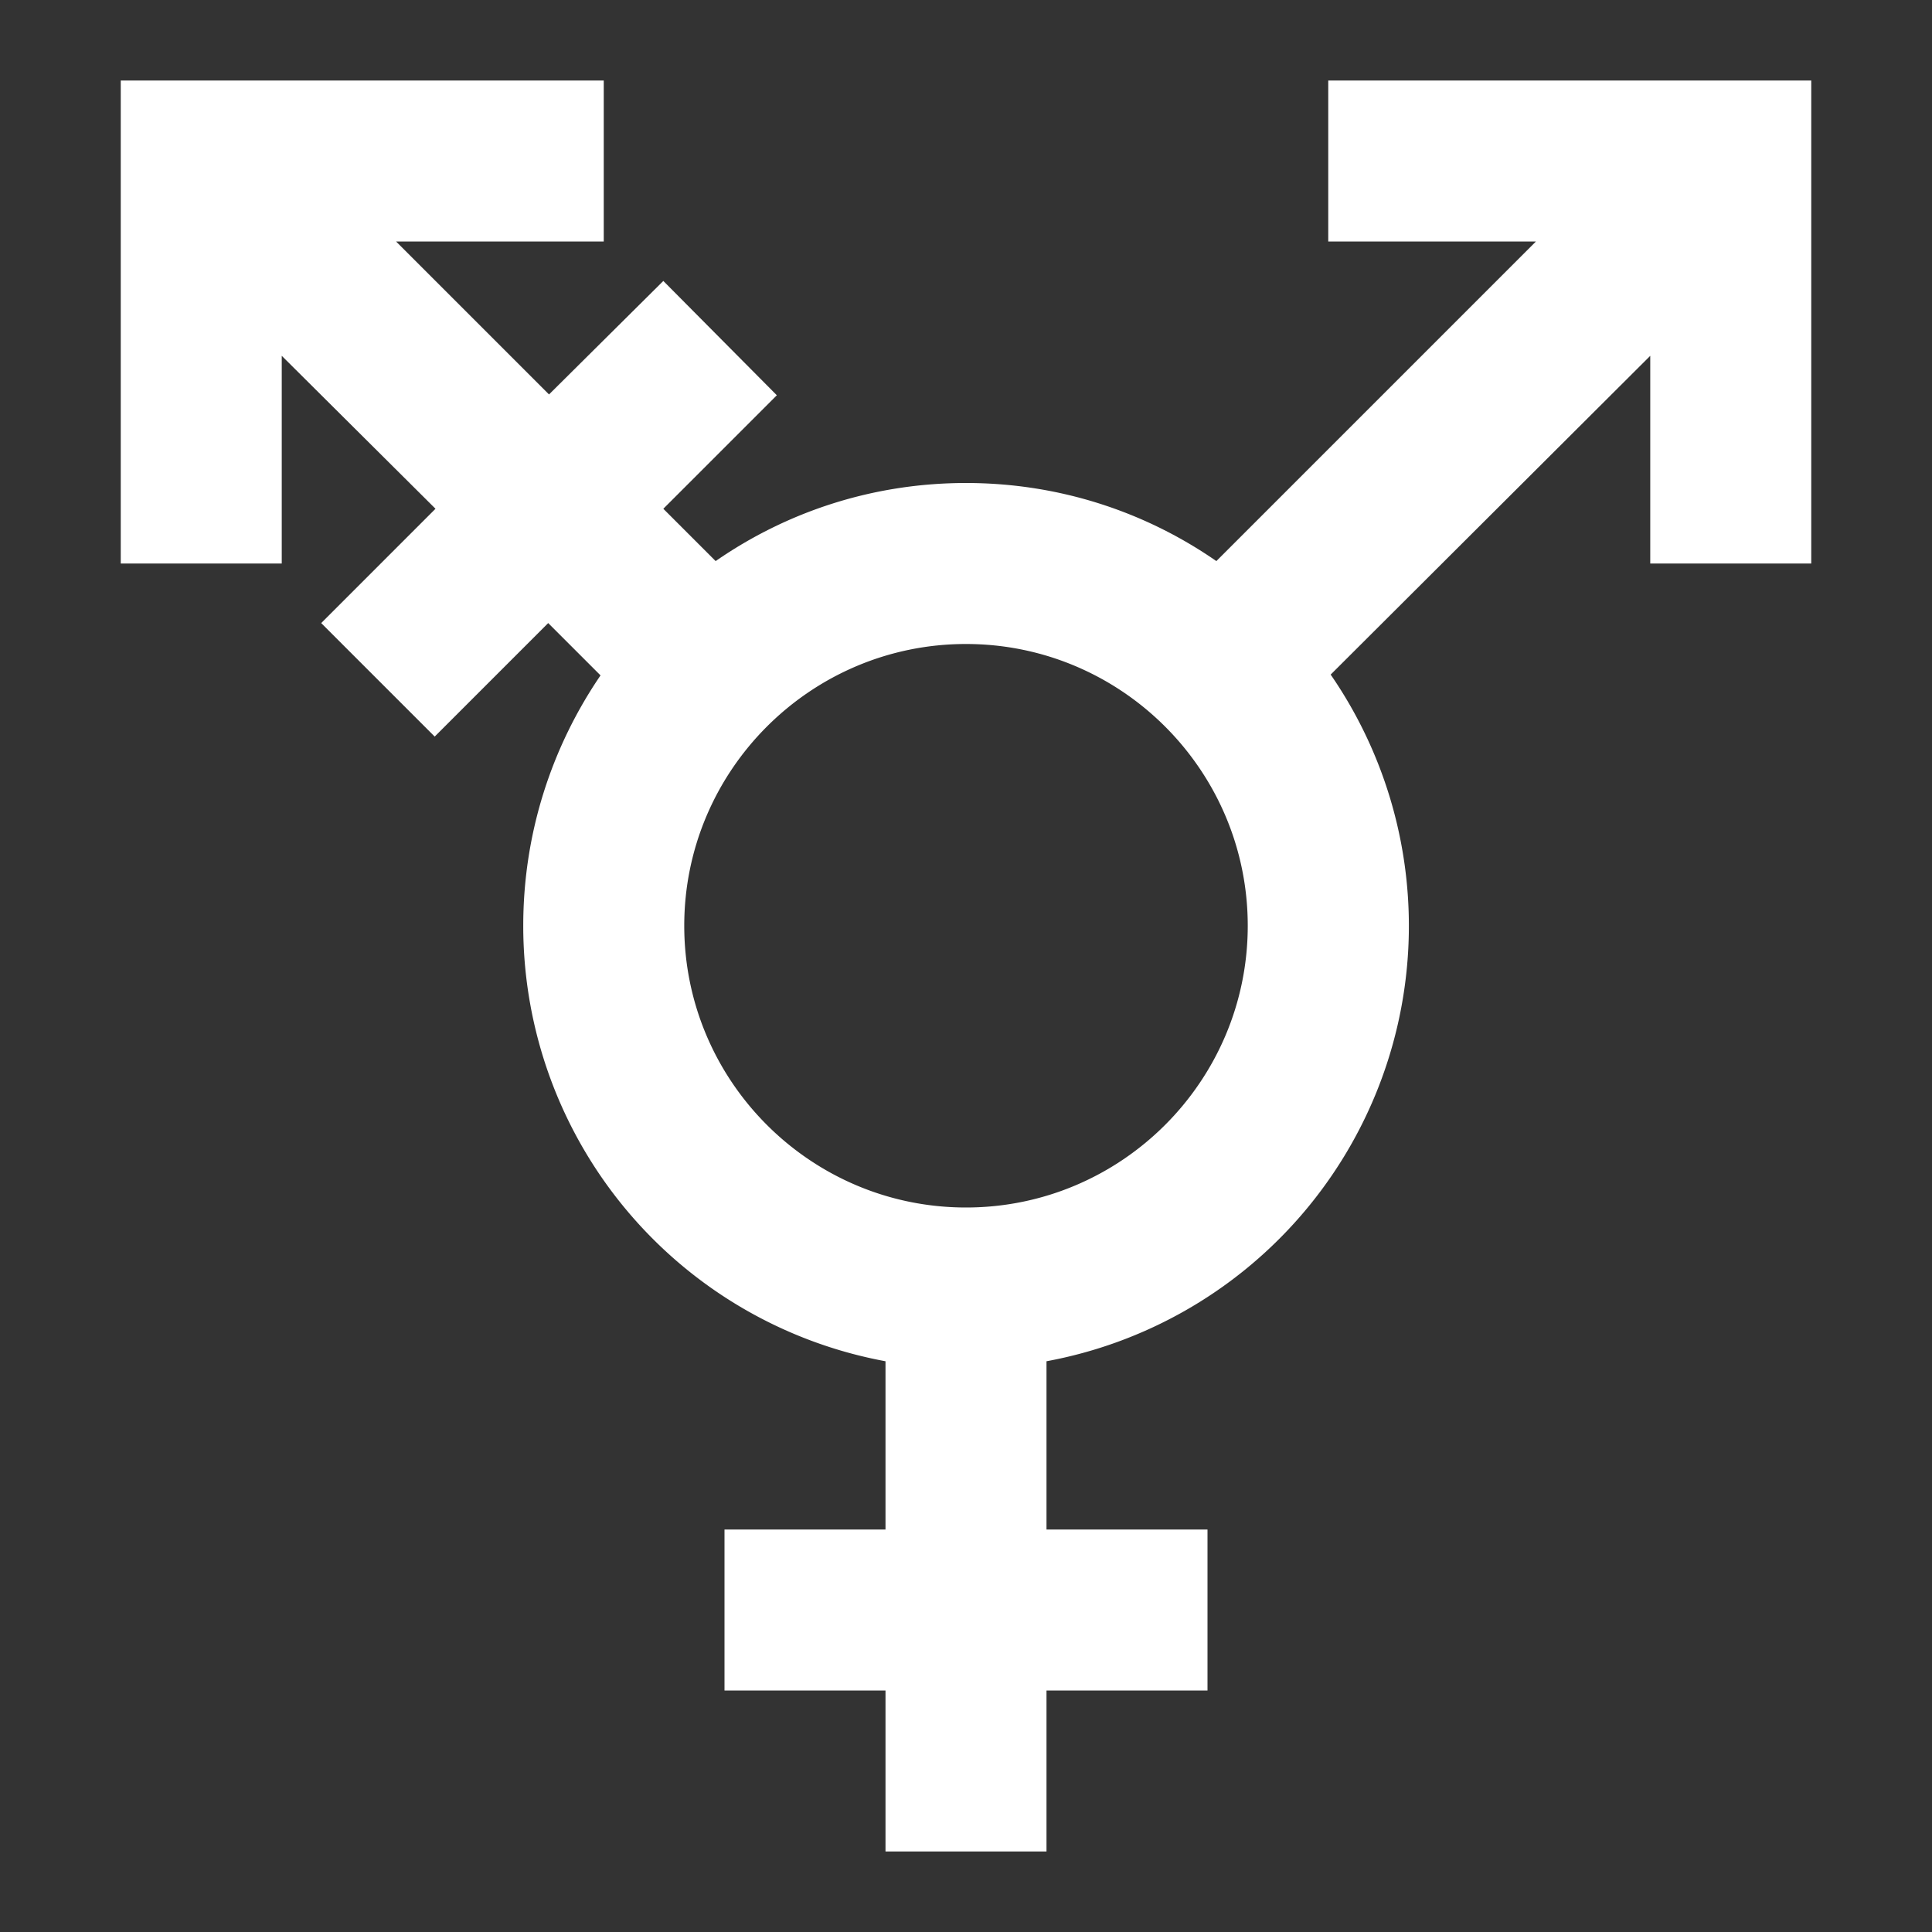 <svg xmlns="http://www.w3.org/2000/svg" height="24" width="24" fill="#fff">
    <rect width="100%" height="100%" fill="#333333" stroke="none"/>
    <path fill="none" d="M0 0h24v24H0z"/>
    <path d="M12 8c1.93 0 3.5 1.57 3.5 3.5S13.93 15 12 15s-3.5-1.57-3.5-3.5S10.07 8 12 8zm4.53.38 3.97-3.96V7h2V1h-6v2h2.58l-3.97 3.97C14.23 6.36 13.16 6 12 6s-2.23.36-3.11.97l-.65-.65 1.41-1.41-1.41-1.42L6.82 4.9 4.92 3H7.5V1h-6v6h2V4.42l1.91 1.9-1.42 1.42L5.4 9.15l1.41-1.41.65.65c-.6.88-.96 1.95-.96 3.11a5.5 5.5 0 0 0 4.5 5.41V19H9v2h2v2h2v-2h2v-2h-2v-2.09a5.5 5.5 0 0 0 3.53-8.53z"/>
</svg>
